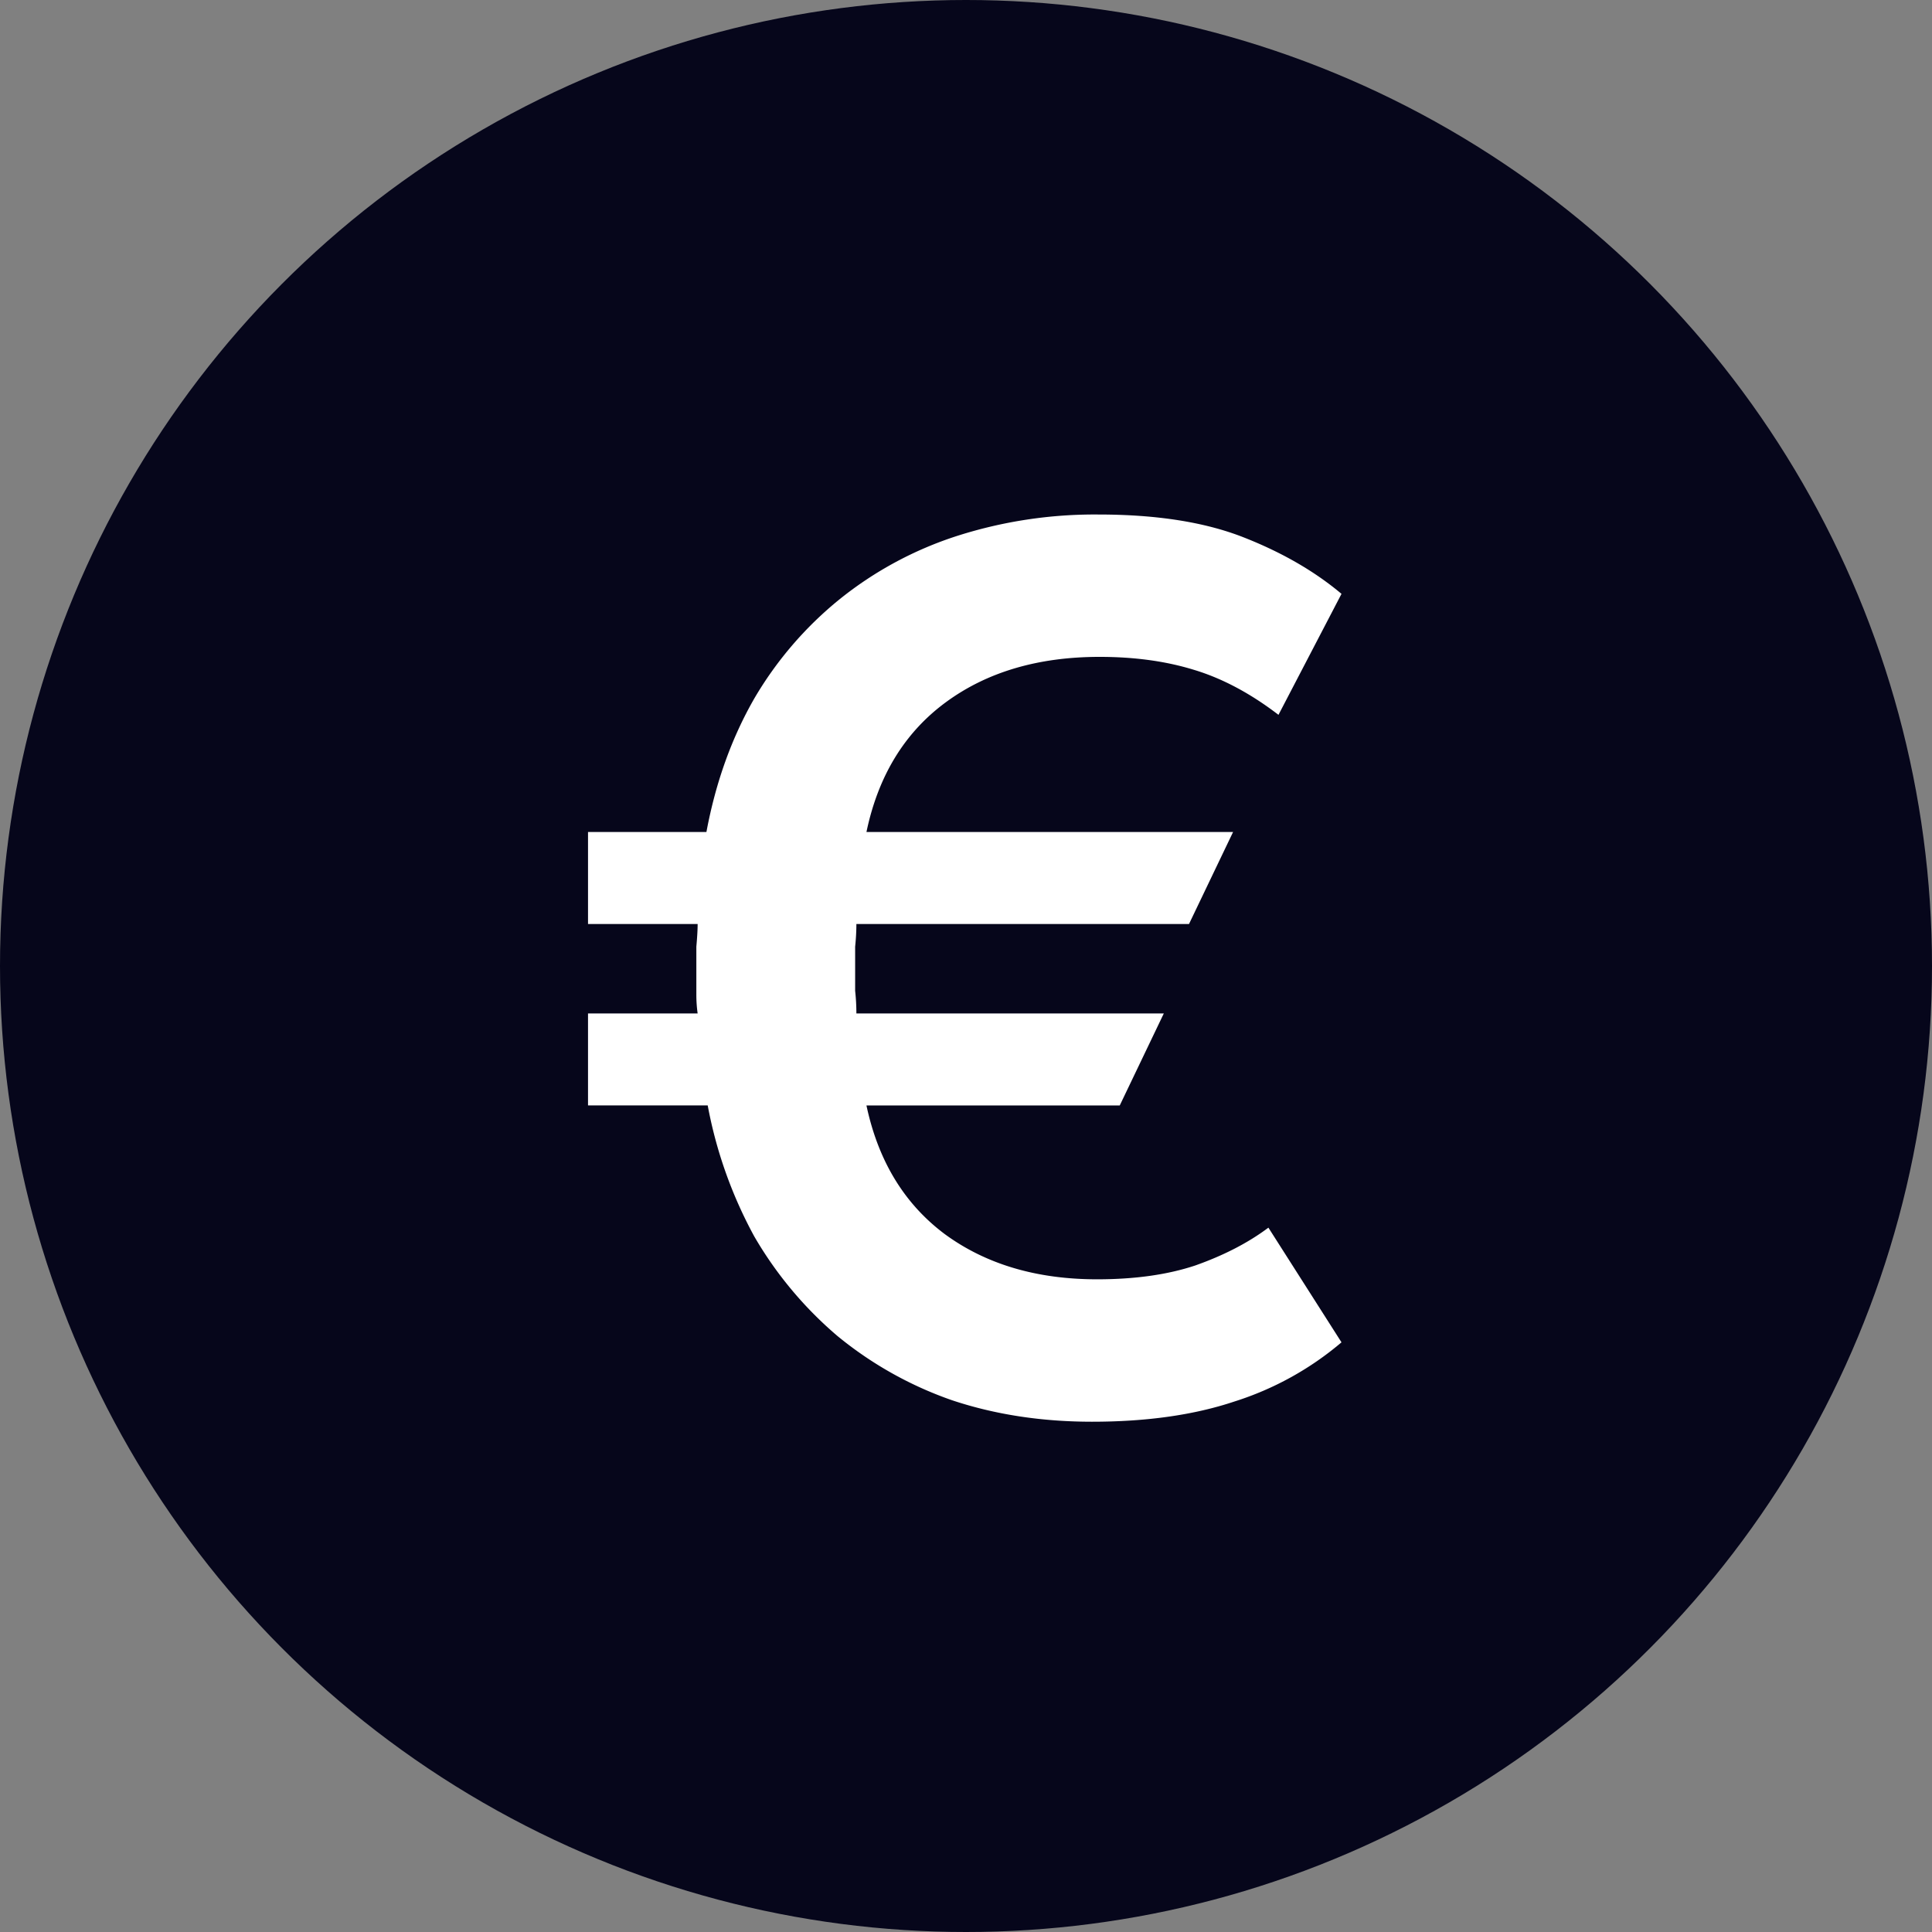 <svg xmlns="http://www.w3.org/2000/svg" width="42" height="42" fill="none"><rect width="100%" height="100%" fill="#808080" stroke="none"/><circle cx="21" cy="21" r="21" fill="#06061B"/><path fill="#fff" d="M23.74 30.907c-1.096 0-2.11-.156-3.041-.466a8.132 8.132 0 0 1-2.493-1.397 8.332 8.332 0 0 1-1.808-2.164 9.6 9.6 0 0 1-1.013-2.849h-2.602v-2h2.383a2.92 2.92 0 0 1-.028-.41V20.58c.018-.2.028-.365.028-.493h-2.383v-2h2.574c.201-1.077.548-2.045 1.041-2.903a7.945 7.945 0 0 1 1.863-2.164 7.975 7.975 0 0 1 2.547-1.37 9.815 9.815 0 0 1 3.068-.465c1.26 0 2.31.164 3.15.493.84.329 1.552.74 2.137 1.232l-1.37 2.63c-.62-.475-1.242-.803-1.863-.986-.602-.183-1.278-.274-2.026-.274-1.334 0-2.448.329-3.342.986-.895.658-1.47 1.598-1.726 2.821h7.97l-.958 2h-7.231c0 .164-.01.329-.027.493v.959c.018.164.027.328.027.493H25.3l-.958 2h-5.506c.256 1.205.822 2.136 1.698 2.793.895.658 2 .986 3.315.986.821 0 1.534-.1 2.136-.301.621-.22 1.15-.493 1.589-.822l1.589 2.493a6.718 6.718 0 0 1-2.329 1.287c-.876.293-1.908.439-3.095.439Z"/></svg>
